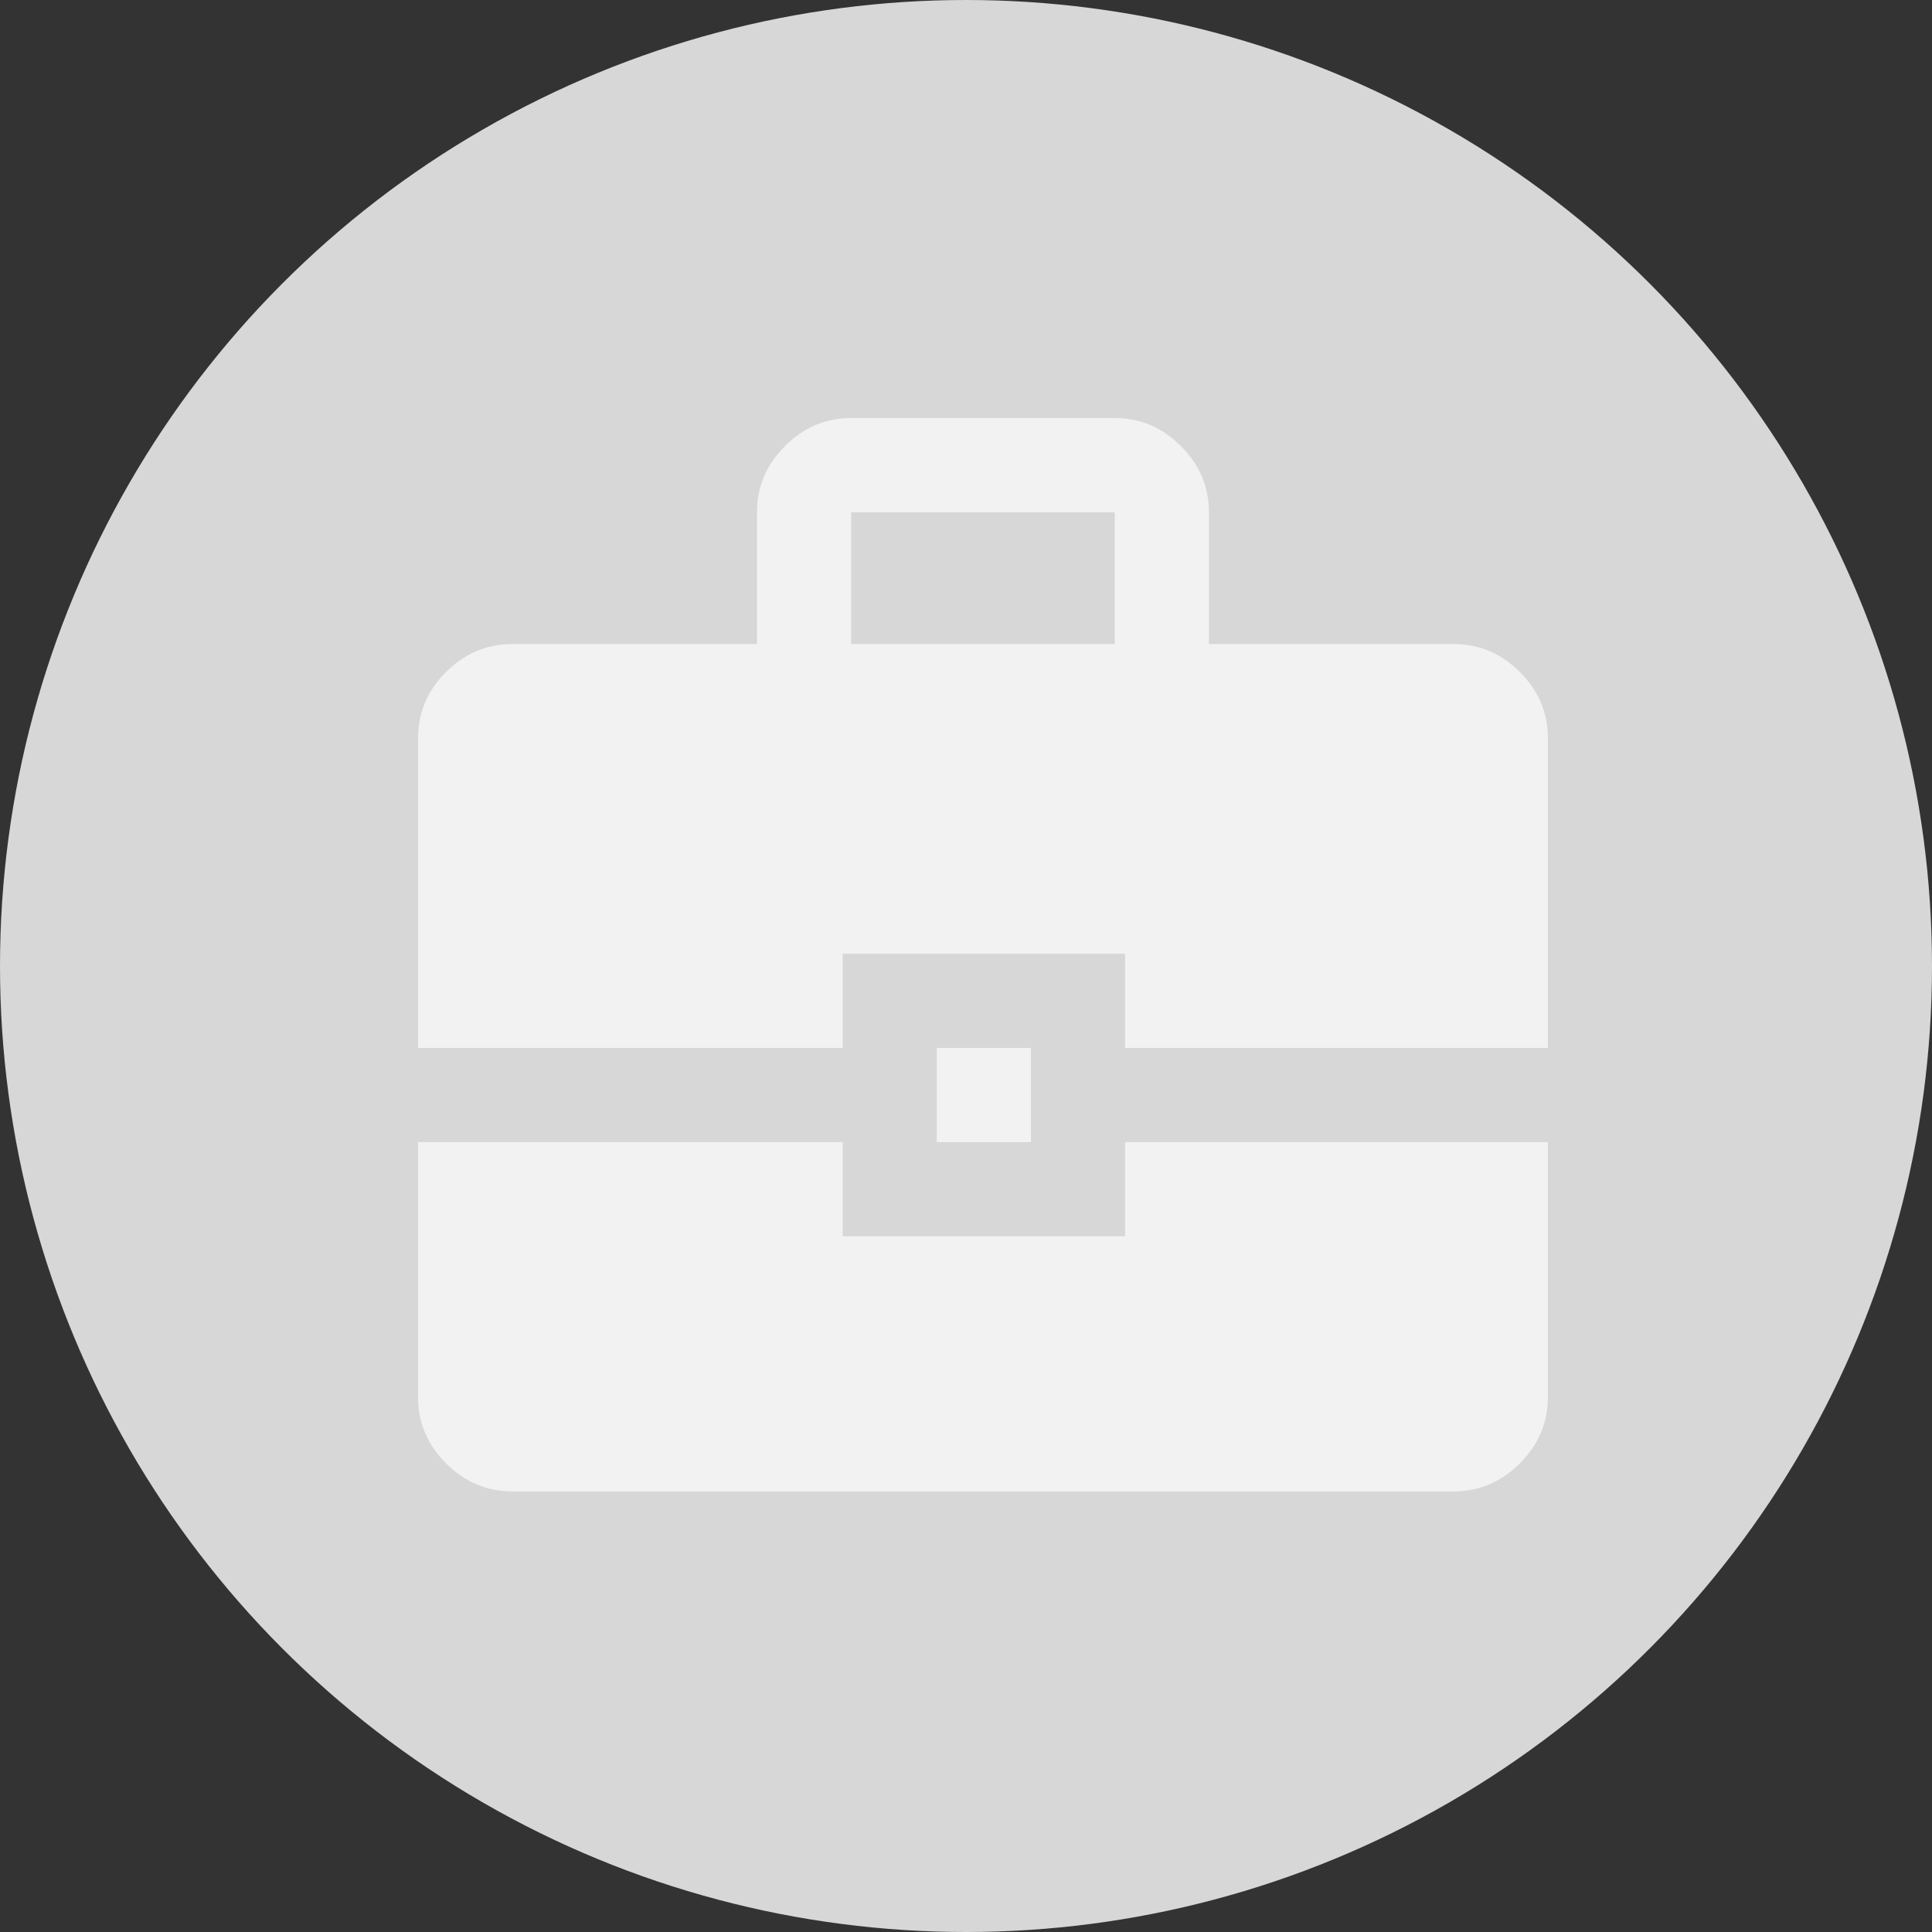 <svg width="34" height="34" viewBox="0 0 34 34" fill="none" xmlns="http://www.w3.org/2000/svg">
<rect x="0" y="0" width="34" height="34" fill="#333333" stroke="none"/>
<circle cx="17" cy="17" r="17" fill="#D7D7D7"/>
<mask id="mask0_774_1363" style="mask-type:alpha" maskUnits="userSpaceOnUse" x="5" y="5" width="25" height="25">
<rect x="5.369" y="5.369" width="23.86" height="23.86" fill="#D9D9D9"/>
</mask>
<g mask="url(#mask0_774_1363)">
<path d="M9.014 26.246C8.567 26.246 8.179 26.081 7.85 25.753C7.521 25.424 7.357 25.036 7.357 24.589V20.099H14.83V21.756H19.8V20.099H27.24V24.589C27.24 25.036 27.076 25.424 26.747 25.753C26.418 26.081 26.03 26.246 25.583 26.246H9.014ZM16.486 20.099V18.442H18.143V20.099H16.486ZM7.357 18.442V12.991C7.357 12.543 7.521 12.155 7.85 11.826C8.179 11.498 8.567 11.334 9.014 11.334H13.322V9.014C13.322 8.567 13.486 8.179 13.815 7.85C14.143 7.521 14.531 7.357 14.979 7.357H19.618C20.065 7.357 20.453 7.521 20.782 7.85C21.111 8.179 21.275 8.567 21.275 9.014V11.334H25.583C26.03 11.334 26.418 11.498 26.747 11.826C27.076 12.155 27.24 12.543 27.24 12.991V18.442H19.8V16.785H14.83V18.442H7.357ZM14.979 11.334H19.618V9.014H14.979V11.334Z" fill="#F2F2F2"/>
</g>
</svg>
